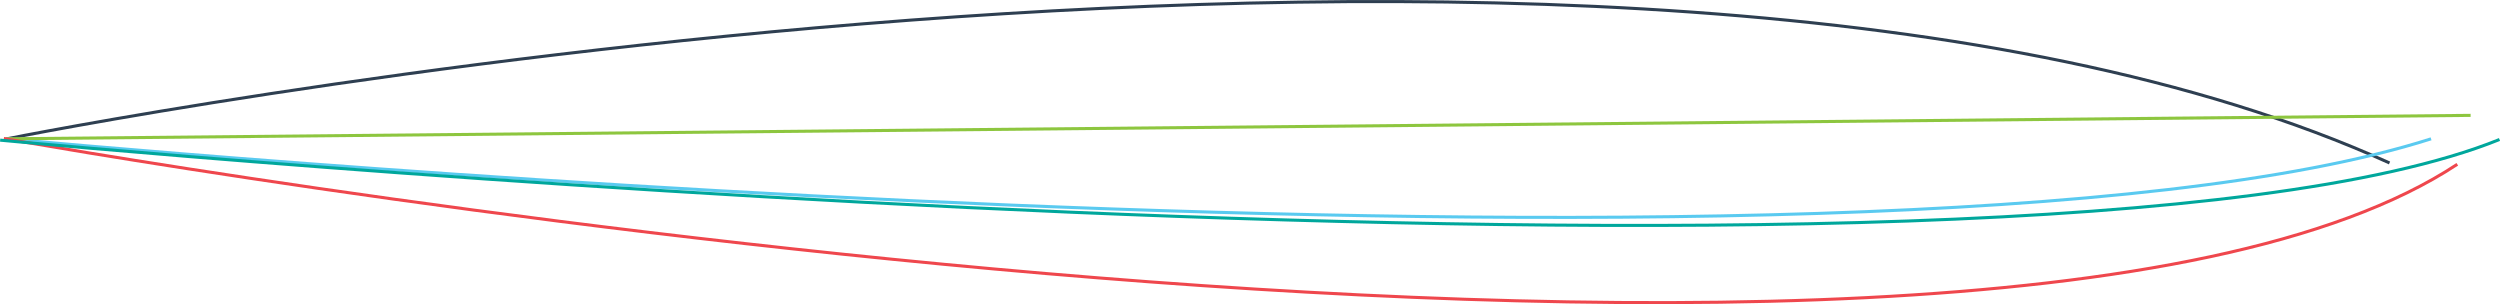 <svg xmlns="http://www.w3.org/2000/svg" viewBox="0 0 814.16 99.06"><defs><style>.cls-1,.cls-2,.cls-3,.cls-4,.cls-5{fill:none;stroke-miterlimit:10;}.cls-1{stroke:#2e3f51;}.cls-2{stroke:#5acaf0;}.cls-3{stroke:#8dc63f;}.cls-4{stroke:#ef474d;}.cls-5{stroke:#00a79c;}</style></defs><g id="Layer_2" data-name="Layer 2"><g id="A_-_5" data-name="A - 5"><path class="cls-1" d="M2.23,45.21S527.6-60.43,778.18,53.07"/><path class="cls-2" d="M1.87,45.14s609.11,57.69,789.84.07"/><line class="cls-3" x1="2.04" y1="45.2" x2="804.59" y2="37.57"/><path class="cls-4" d="M1.25,45.1s638.54,114.48,799,8.4"/><path class="cls-5" d="M.05,45.64S658.56,108.29,814,45.43"/></g></g></svg>